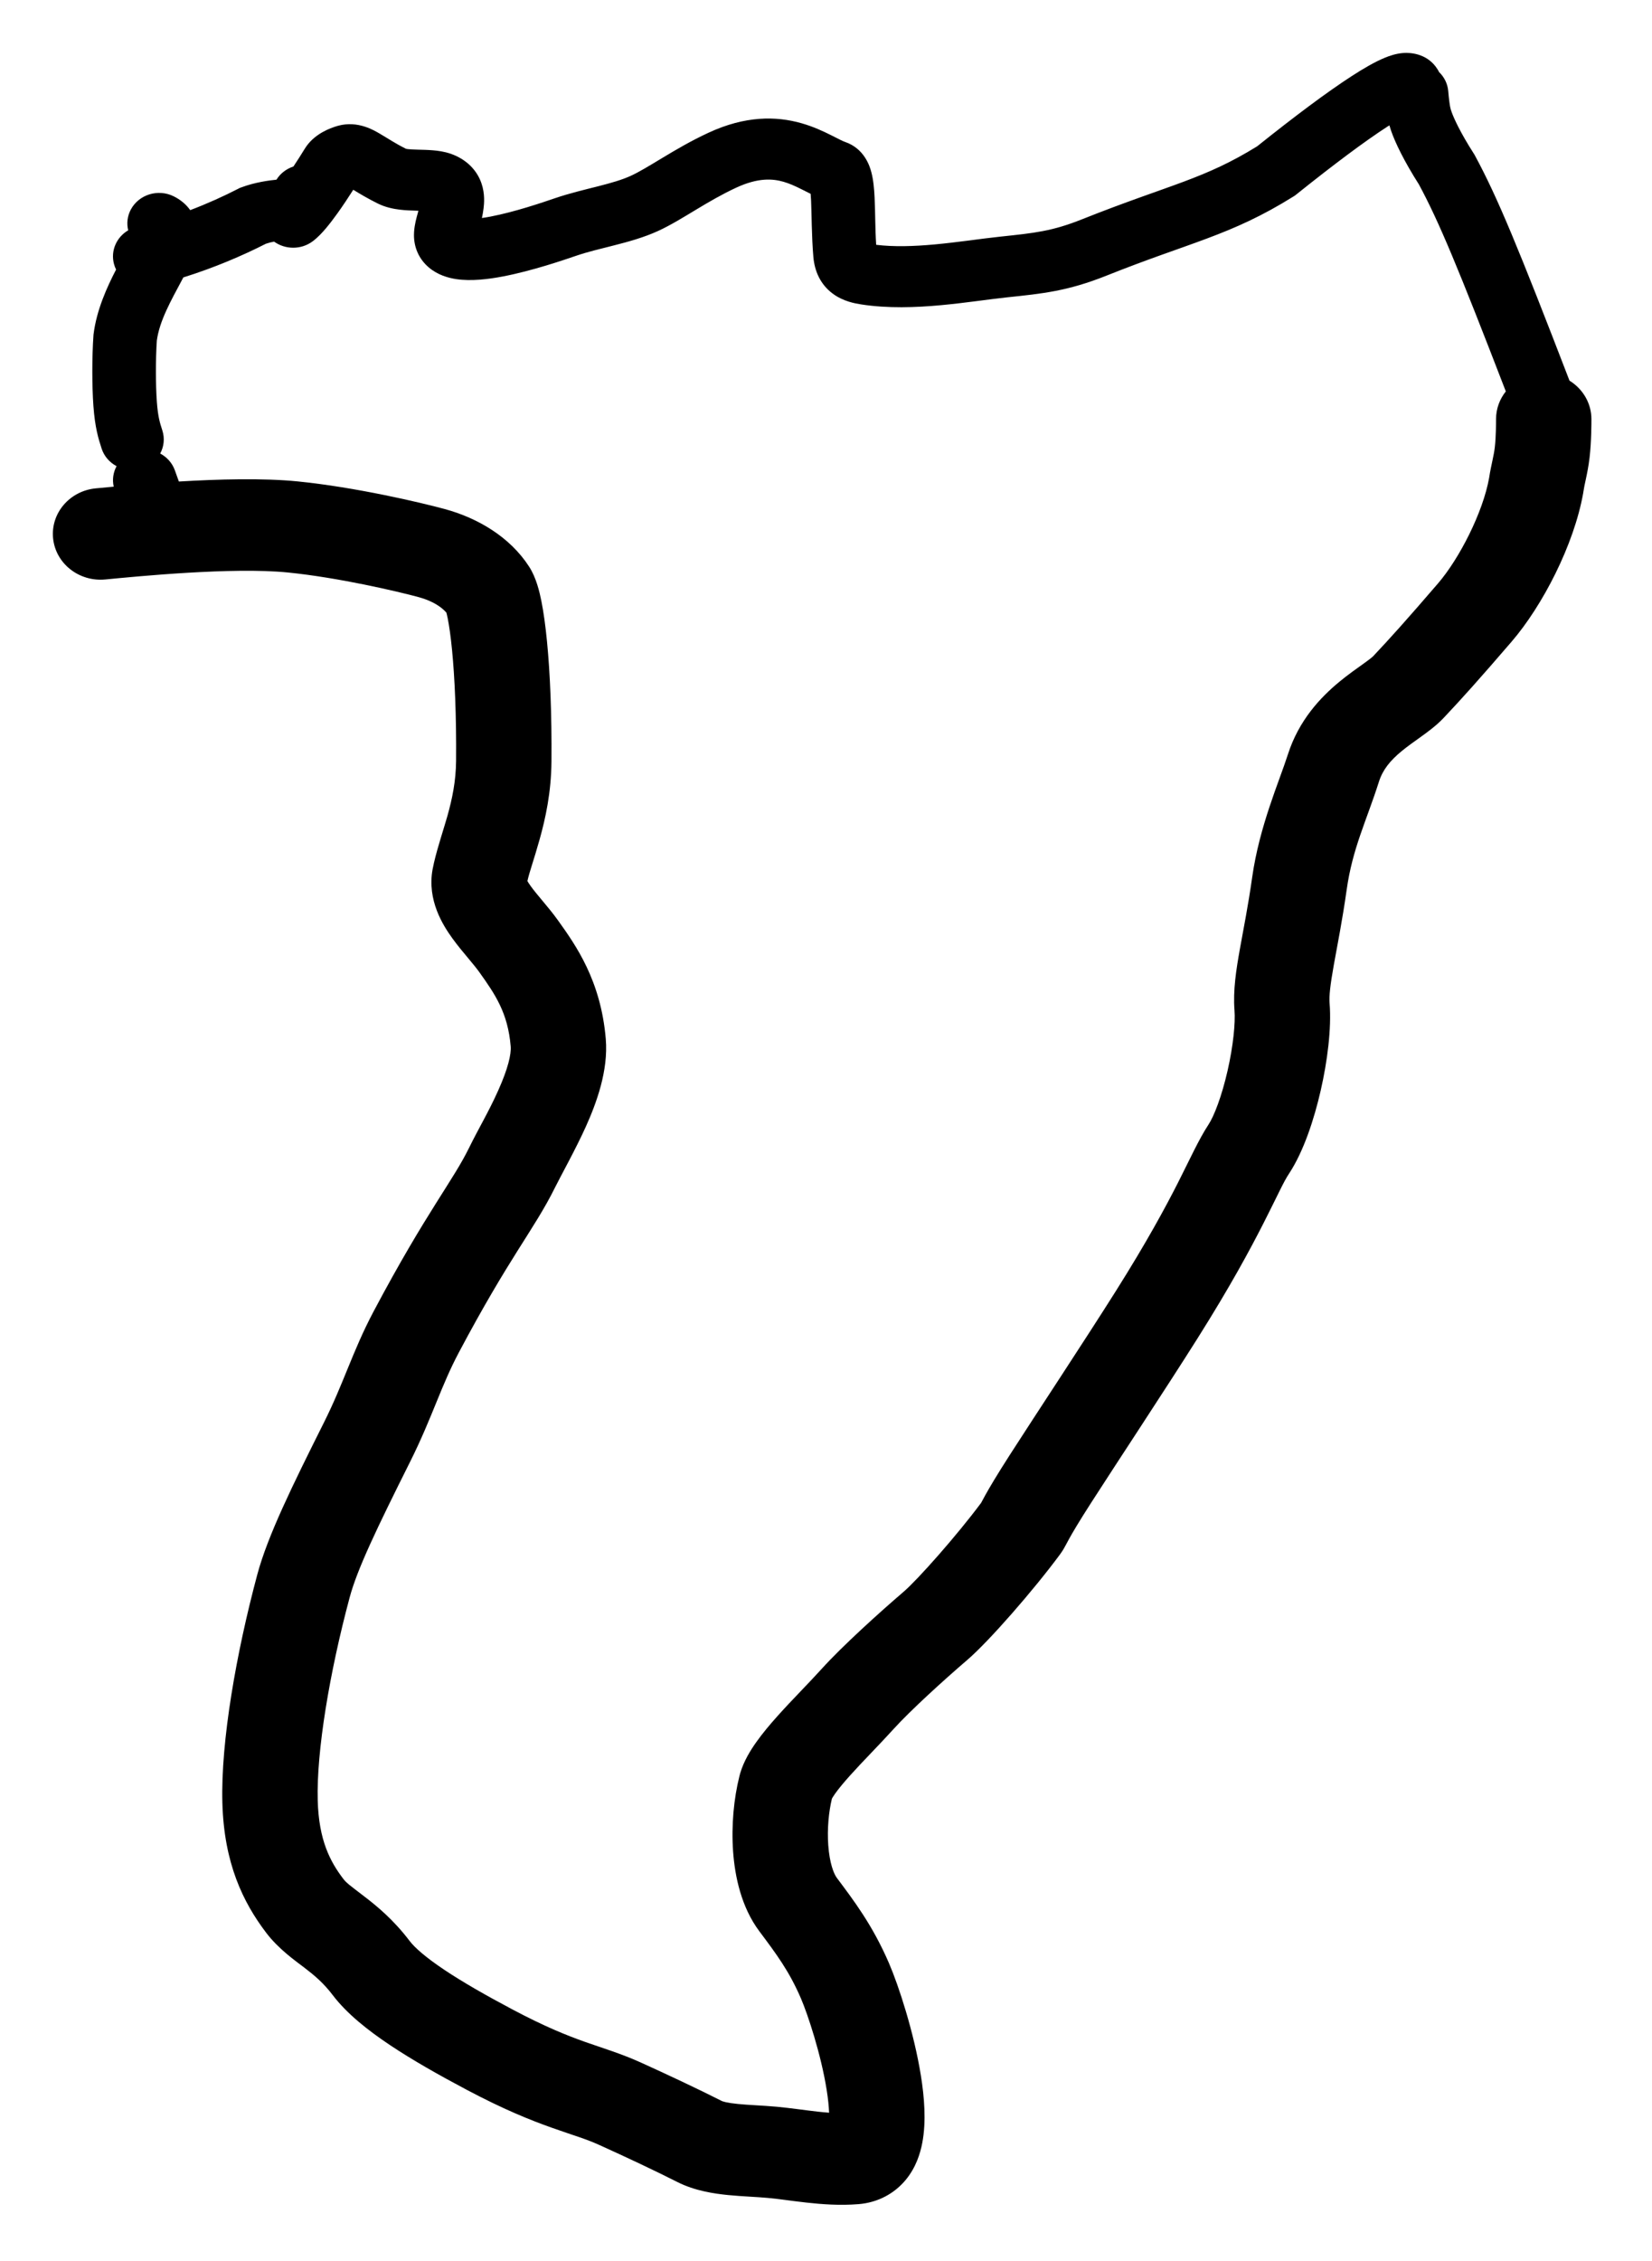 <svg width="125" height="171" viewBox="0 0 125 171" fill="none" xmlns="http://www.w3.org/2000/svg">
<g filter="url(#filter0_d_369_290)">
<path fill-rule="evenodd" clip-rule="evenodd" d="M106.208 0.006C106.731 -0.028 107.87 0.052 108.62 1.022L108.763 1.228L108.804 1.291L108.84 1.357C108.857 1.386 108.87 1.417 108.885 1.447C109.273 1.819 109.531 2.318 109.581 2.883C109.639 3.545 109.69 3.893 109.728 4.087C109.759 4.243 109.781 4.304 109.829 4.444C109.99 4.913 110.493 6.023 111.514 7.614L111.56 7.685L111.6 7.759C113.33 10.952 114.926 14.845 118.757 24.789C119.754 25.405 120.416 26.479 120.416 27.703C120.416 27.938 120.419 29.395 120.276 30.609C120.199 31.265 120.086 31.81 119.996 32.231C119.9 32.679 119.847 32.918 119.811 33.178L119.802 33.242L119.791 33.306C119.094 37.217 116.713 41.816 114.371 44.535C111.898 47.407 110.658 48.787 109.236 50.295C108.659 50.907 107.933 51.424 107.482 51.747C106.935 52.14 106.494 52.448 106.049 52.815C105.21 53.508 104.633 54.199 104.344 55.104C103.384 58.116 102.341 60.143 101.896 63.298C101.569 65.62 101.177 67.562 100.923 68.986C100.647 70.528 100.562 71.337 100.605 71.877C100.758 73.792 100.434 76.278 99.933 78.471C99.441 80.625 98.647 83.079 97.535 84.764C97.097 85.427 96.748 86.261 95.615 88.49C94.576 90.531 93.074 93.316 90.609 97.226C88.234 100.994 84.415 106.767 82.547 109.677C81.61 111.136 81.154 111.919 80.915 112.349C80.791 112.571 80.728 112.694 80.643 112.853C80.573 112.985 80.425 113.264 80.204 113.563C78.231 116.234 74.831 120.135 73.194 121.538C71.367 123.105 68.865 125.385 67.621 126.759C67.079 127.358 66.476 127.988 65.916 128.576C65.339 129.18 64.797 129.749 64.311 130.291C63.82 130.839 63.444 131.295 63.185 131.661C63.039 131.868 62.971 131.989 62.946 132.035C62.707 133.029 62.581 134.326 62.671 135.559C62.769 136.91 63.088 137.713 63.317 138.02C64.577 139.706 66.019 141.585 67.268 144.482C67.999 146.175 69.161 149.731 69.681 152.988C69.935 154.573 70.096 156.432 69.787 158.057C69.631 158.877 69.305 159.925 68.544 160.851C67.691 161.888 66.444 162.579 64.964 162.7C63.547 162.815 62.177 162.71 61.036 162.583C59.671 162.432 59.051 162.316 58.089 162.229C57.668 162.191 57.229 162.164 56.713 162.133C56.221 162.103 55.656 162.068 55.096 162.013C54.051 161.909 52.584 161.701 51.25 161.025C49.594 160.185 47.335 159.125 45.38 158.24C44.28 157.741 43.481 157.536 41.728 156.912C40.084 156.328 38.096 155.526 35.314 154.052C33.186 152.924 31.176 151.786 29.485 150.655C27.847 149.559 26.252 148.306 25.178 146.893C24.482 145.976 23.802 145.407 23.038 144.822C22.369 144.309 21.093 143.426 20.147 142.183C18.384 139.865 16.949 136.91 16.826 132.347C16.7 127.68 17.886 120.987 19.465 115.096C20.255 112.146 22.114 108.376 24.52 103.567C25.251 102.105 25.765 100.835 26.317 99.486C26.863 98.151 27.451 96.724 28.28 95.162C30.299 91.357 31.806 88.887 32.984 87.013C34.193 85.09 34.887 84.042 35.489 82.817C36.252 81.265 36.938 80.165 37.706 78.454C38.436 76.827 38.692 75.726 38.642 75.136C38.428 72.591 37.457 71.193 36.279 69.539C36.069 69.244 35.802 68.92 35.425 68.468C35.081 68.058 34.633 67.525 34.231 66.969C33.524 65.991 32.297 64.082 32.735 61.734L32.839 61.242C33.114 60.053 33.601 58.613 33.859 57.693C34.219 56.408 34.498 55.069 34.51 53.54C34.538 50.108 34.408 47.247 34.205 45.167C34.103 44.123 33.987 43.321 33.876 42.766C33.835 42.562 33.799 42.422 33.776 42.335C33.443 41.94 32.767 41.458 31.692 41.165C30.082 40.728 25.591 39.678 21.77 39.296C17.592 38.879 10.346 39.597 7.969 39.825C5.986 40.016 4.217 38.628 4.018 36.725C3.82 34.822 5.266 33.125 7.249 32.934C7.568 32.903 8.032 32.861 8.605 32.807C8.483 32.267 8.569 31.722 8.821 31.256C8.297 30.978 7.88 30.515 7.688 29.923C7.443 29.166 7.188 28.347 7.068 26.705C6.958 25.189 6.958 22.969 7.071 21.375L7.075 21.313L7.083 21.252C7.313 19.439 8.091 17.722 8.784 16.387C8.717 16.252 8.662 16.11 8.623 15.959C8.357 14.954 8.823 13.933 9.7 13.419C9.574 12.904 9.631 12.346 9.904 11.839C10.514 10.707 11.965 10.263 13.145 10.848C13.63 11.088 14.068 11.436 14.393 11.893C15.712 11.391 16.927 10.84 18.003 10.287L18.128 10.221L18.259 10.172C19.3 9.78 20.375 9.645 20.919 9.589C21.218 9.107 21.68 8.765 22.204 8.592C22.5 8.146 22.794 7.686 23.056 7.256L23.193 7.05C23.906 6.063 25.026 5.682 25.463 5.546L25.605 5.505C27.081 5.115 28.284 5.846 28.733 6.108C29.397 6.495 29.86 6.823 30.721 7.254C30.744 7.259 30.785 7.268 30.846 7.276C31.034 7.299 31.272 7.309 31.622 7.319C31.925 7.327 32.365 7.334 32.77 7.369C33.11 7.397 33.603 7.456 34.108 7.63L34.325 7.712L34.52 7.798C35.48 8.249 36.129 8.987 36.431 9.867C36.707 10.667 36.631 11.414 36.59 11.754C36.56 12.015 36.512 12.263 36.464 12.489C36.657 12.461 36.87 12.427 37.105 12.382C38.944 12.032 41.049 11.314 41.981 10.995C43.11 10.61 44.304 10.331 45.258 10.088C46.278 9.828 47.074 9.598 47.727 9.299C48.364 9.008 49.089 8.563 50.126 7.939C51.107 7.348 52.283 6.652 53.62 6.034C56.392 4.751 58.722 4.772 60.644 5.32C61.548 5.577 62.303 5.934 62.865 6.215C63.527 6.546 63.743 6.667 63.939 6.734C65.414 7.237 65.817 8.59 65.932 9.027C66.093 9.637 66.147 10.332 66.176 10.927C66.236 12.155 66.213 13.233 66.297 14.515C67.63 14.678 69.135 14.633 70.72 14.487C71.577 14.408 72.428 14.303 73.266 14.196C74.088 14.09 74.928 13.977 75.691 13.897C78.281 13.623 79.601 13.492 81.871 12.586C85.136 11.283 87.659 10.455 89.584 9.734C91.514 9.011 93.139 8.294 95.125 7.065C97.957 4.8 100.412 2.965 102.255 1.771C103.168 1.179 104.04 0.673 104.783 0.368C105.131 0.224 105.641 0.044 106.208 0.006ZM104.948 5.596C103.284 6.674 100.936 8.426 98.091 10.704L97.981 10.79L97.863 10.865C95.474 12.357 93.507 13.221 91.333 14.036C89.116 14.866 86.974 15.55 83.718 16.849C80.767 18.027 78.853 18.208 76.218 18.487C75.526 18.56 74.768 18.661 73.904 18.772C73.057 18.881 72.132 18.996 71.181 19.083C69.298 19.257 67.183 19.338 65.158 19.022C64.729 18.955 63.808 18.805 62.999 18.2C62.052 17.491 61.634 16.477 61.544 15.435C61.41 13.882 61.415 12.067 61.37 11.143C61.361 10.952 61.348 10.792 61.337 10.659C61.064 10.527 60.819 10.399 60.641 10.31C60.159 10.069 59.73 9.875 59.275 9.745C58.479 9.519 57.383 9.417 55.71 10.192C54.632 10.691 53.65 11.266 52.682 11.849C51.77 12.398 50.751 13.03 49.8 13.466C48.703 13.968 47.519 14.289 46.493 14.55C45.4 14.829 44.48 15.042 43.593 15.345C42.708 15.647 40.279 16.485 38.042 16.91C36.97 17.114 35.656 17.284 34.505 17.108C33.921 17.018 33.127 16.803 32.45 16.23C31.682 15.58 31.32 14.689 31.323 13.774L31.332 13.528C31.37 12.961 31.523 12.441 31.597 12.17C31.62 12.088 31.639 12.011 31.658 11.939C31.604 11.937 31.548 11.935 31.488 11.934C31.145 11.925 30.687 11.911 30.233 11.855C29.794 11.801 29.183 11.688 28.586 11.393C27.836 11.022 27.185 10.631 26.73 10.353C26.349 10.951 25.936 11.573 25.534 12.133C25.246 12.534 24.948 12.927 24.661 13.267C24.405 13.57 24.046 13.967 23.638 14.265C22.763 14.904 21.579 14.878 20.74 14.275C20.534 14.312 20.331 14.361 20.118 14.435C18.333 15.343 16.215 16.248 13.872 16.981C13.85 17.022 13.83 17.063 13.809 17.102C12.921 18.768 12.074 20.25 11.867 21.755C11.773 23.144 11.775 25.109 11.868 26.384C11.913 27.002 11.977 27.406 12.042 27.703C12.106 28 12.179 28.229 12.284 28.555C12.479 29.159 12.402 29.781 12.121 30.301C12.623 30.568 13.029 31.006 13.23 31.568L13.235 31.583L13.236 31.584L13.242 31.6L13.243 31.602L13.248 31.617L13.249 31.619L13.255 31.637C13.256 31.64 13.255 31.637 13.257 31.641L13.261 31.655L13.262 31.656L13.267 31.671L13.268 31.673L13.274 31.692L13.275 31.693L13.28 31.706C13.287 31.727 13.275 31.694 13.282 31.714L13.287 31.726V31.727L13.294 31.745L13.295 31.746L13.304 31.776L13.306 31.783L13.307 31.784L13.31 31.792C13.329 31.844 13.323 31.825 13.314 31.801L13.32 31.819C13.323 31.827 13.319 31.814 13.322 31.823C13.327 31.837 13.332 31.854 13.323 31.828C13.325 31.833 13.328 31.839 13.33 31.844L13.334 31.856V31.858L13.339 31.873L13.341 31.874L13.346 31.893L13.347 31.894L13.353 31.91V31.912L13.357 31.923C13.364 31.944 13.374 31.968 13.361 31.931C13.369 31.953 13.379 31.985 13.366 31.949C13.368 31.955 13.371 31.961 13.373 31.966L13.379 31.984C13.381 31.989 13.383 31.996 13.385 32.001L13.386 32.005L13.387 32.007L13.391 32.018C13.392 32.019 13.392 32.022 13.394 32.027L13.401 32.044V32.046L13.407 32.062C13.423 32.106 13.416 32.087 13.409 32.066L13.415 32.083C13.424 32.109 13.434 32.136 13.417 32.087L13.428 32.122C13.417 32.09 13.426 32.113 13.432 32.131L13.435 32.14C13.436 32.141 13.436 32.142 13.436 32.144L13.441 32.158L13.461 32.209C13.462 32.212 13.463 32.216 13.464 32.218C13.465 32.221 13.466 32.224 13.466 32.226L13.472 32.245C13.473 32.246 13.474 32.247 13.474 32.248L13.479 32.262C13.49 32.291 13.481 32.266 13.492 32.296L13.493 32.301C13.496 32.309 13.491 32.296 13.494 32.305C13.495 32.308 13.496 32.311 13.497 32.314C13.509 32.349 13.491 32.296 13.504 32.331L13.528 32.401C13.529 32.404 13.531 32.409 13.534 32.418C16.509 32.24 19.911 32.148 22.517 32.408C26.905 32.847 31.834 34.006 33.658 34.501C36.136 35.175 38.585 36.603 40.04 38.862C40.584 39.707 40.827 40.782 40.963 41.455C41.133 42.305 41.276 43.345 41.39 44.521C41.621 46.883 41.756 49.984 41.727 53.594C41.708 55.93 41.276 57.896 40.829 59.491C40.378 61.099 40.086 61.854 39.906 62.633C39.957 62.722 40.037 62.85 40.161 63.022C40.393 63.343 40.675 63.682 41.054 64.135C41.399 64.547 41.845 65.079 42.238 65.631C43.549 67.471 45.463 70.134 45.837 74.579C46.038 76.983 45.124 79.435 44.335 81.194C43.583 82.87 42.399 84.992 42.015 85.773C41.212 87.407 40.248 88.866 39.165 90.589C38.05 92.362 36.632 94.683 34.711 98.304C34.059 99.533 33.583 100.678 33.037 102.015C32.496 103.337 31.89 104.838 31.026 106.565C28.495 111.624 27.027 114.684 26.455 116.821C24.934 122.494 23.94 128.456 24.041 132.167C24.122 135.189 24.989 136.802 25.976 138.1C26.203 138.399 26.473 138.592 27.541 139.41C28.514 140.155 29.763 141.172 31.009 142.813C31.366 143.281 32.168 144.007 33.612 144.973C35.002 145.903 36.761 146.908 38.802 147.99C41.239 149.281 42.896 149.942 44.236 150.418C45.467 150.856 46.992 151.312 48.463 151.978C50.459 152.882 52.827 153.991 54.622 154.902C54.628 154.905 54.713 154.943 54.922 154.99C55.146 155.04 55.443 155.085 55.839 155.124C56.235 155.164 56.663 155.19 57.168 155.221C57.648 155.25 58.211 155.283 58.766 155.333C59.673 155.415 61.11 155.62 61.864 155.703C62.169 155.737 62.459 155.764 62.734 155.785C62.716 155.317 62.659 154.733 62.547 154.037C62.122 151.375 61.127 148.355 60.599 147.131C59.703 145.053 58.719 143.752 57.452 142.056C56.092 140.236 55.609 137.936 55.471 136.04C55.328 134.065 55.525 132.012 55.954 130.312L56.005 130.121C56.281 129.18 56.799 128.358 57.215 127.771C57.698 127.088 58.276 126.404 58.84 125.775C59.409 125.14 60.024 124.495 60.592 123.9C61.175 123.288 61.706 122.734 62.172 122.218C63.736 120.49 66.53 117.965 68.386 116.373C69.418 115.489 72.383 112.154 74.238 109.661C74.295 109.554 74.402 109.35 74.547 109.09C74.875 108.5 75.411 107.589 76.402 106.045C78.39 102.949 82.049 97.423 84.433 93.641C86.775 89.925 88.177 87.326 89.13 85.453C89.987 83.766 90.717 82.152 91.438 81.059C91.862 80.417 92.442 78.92 92.883 76.988C93.316 75.095 93.485 73.358 93.409 72.405C93.289 70.898 93.545 69.296 93.809 67.817C94.094 66.219 94.439 64.53 94.744 62.37C95.292 58.482 96.8 55.092 97.443 53.077C98.278 50.459 99.931 48.731 101.341 47.566C102.022 47.004 102.712 46.523 103.164 46.199C103.409 46.023 103.582 45.895 103.718 45.787C103.857 45.678 103.895 45.637 103.883 45.65C105.208 44.244 106.375 42.95 108.808 40.124C110.424 38.248 112.212 34.749 112.676 32.14C112.753 31.629 112.856 31.162 112.925 30.839C113.006 30.461 113.066 30.165 113.105 29.83C113.196 29.063 113.199 27.984 113.199 27.703C113.199 26.913 113.475 26.185 113.939 25.602C110.332 16.253 108.879 12.757 107.36 9.943C106.253 8.206 105.572 6.797 105.26 5.894C105.214 5.759 105.171 5.626 105.13 5.481C105.071 5.518 105.01 5.556 104.948 5.596Z" fill="black"/>
</g>
<defs>
<filter id="filter0_d_369_290" x="0" y="0" width="124.416" height="170.749" filterUnits="userSpaceOnUse" color-interpolation-filters="sRGB">
<feFlood flood-opacity="0" result="BackgroundImageFix"/>
<feColorMatrix in="SourceAlpha" type="matrix" values="0 0 0 0 0 0 0 0 0 0 0 0 0 0 0 0 0 0 127 0" result="hardAlpha"/>
<feOffset dy="4"/>
<feGaussianBlur stdDeviation="2"/>
<feComposite in2="hardAlpha" operator="out"/>
<feColorMatrix type="matrix" values="0 0 0 0 0 0 0 0 0 0 0 0 0 0 0 0 0 0 0.25 0"/>
<feBlend mode="normal" in2="BackgroundImageFix" result="effect1_dropShadow_369_290"/>
<feBlend mode="normal" in="SourceGraphic" in2="effect1_dropShadow_369_290" result="shape"/>
</filter>
</defs>
</svg>
